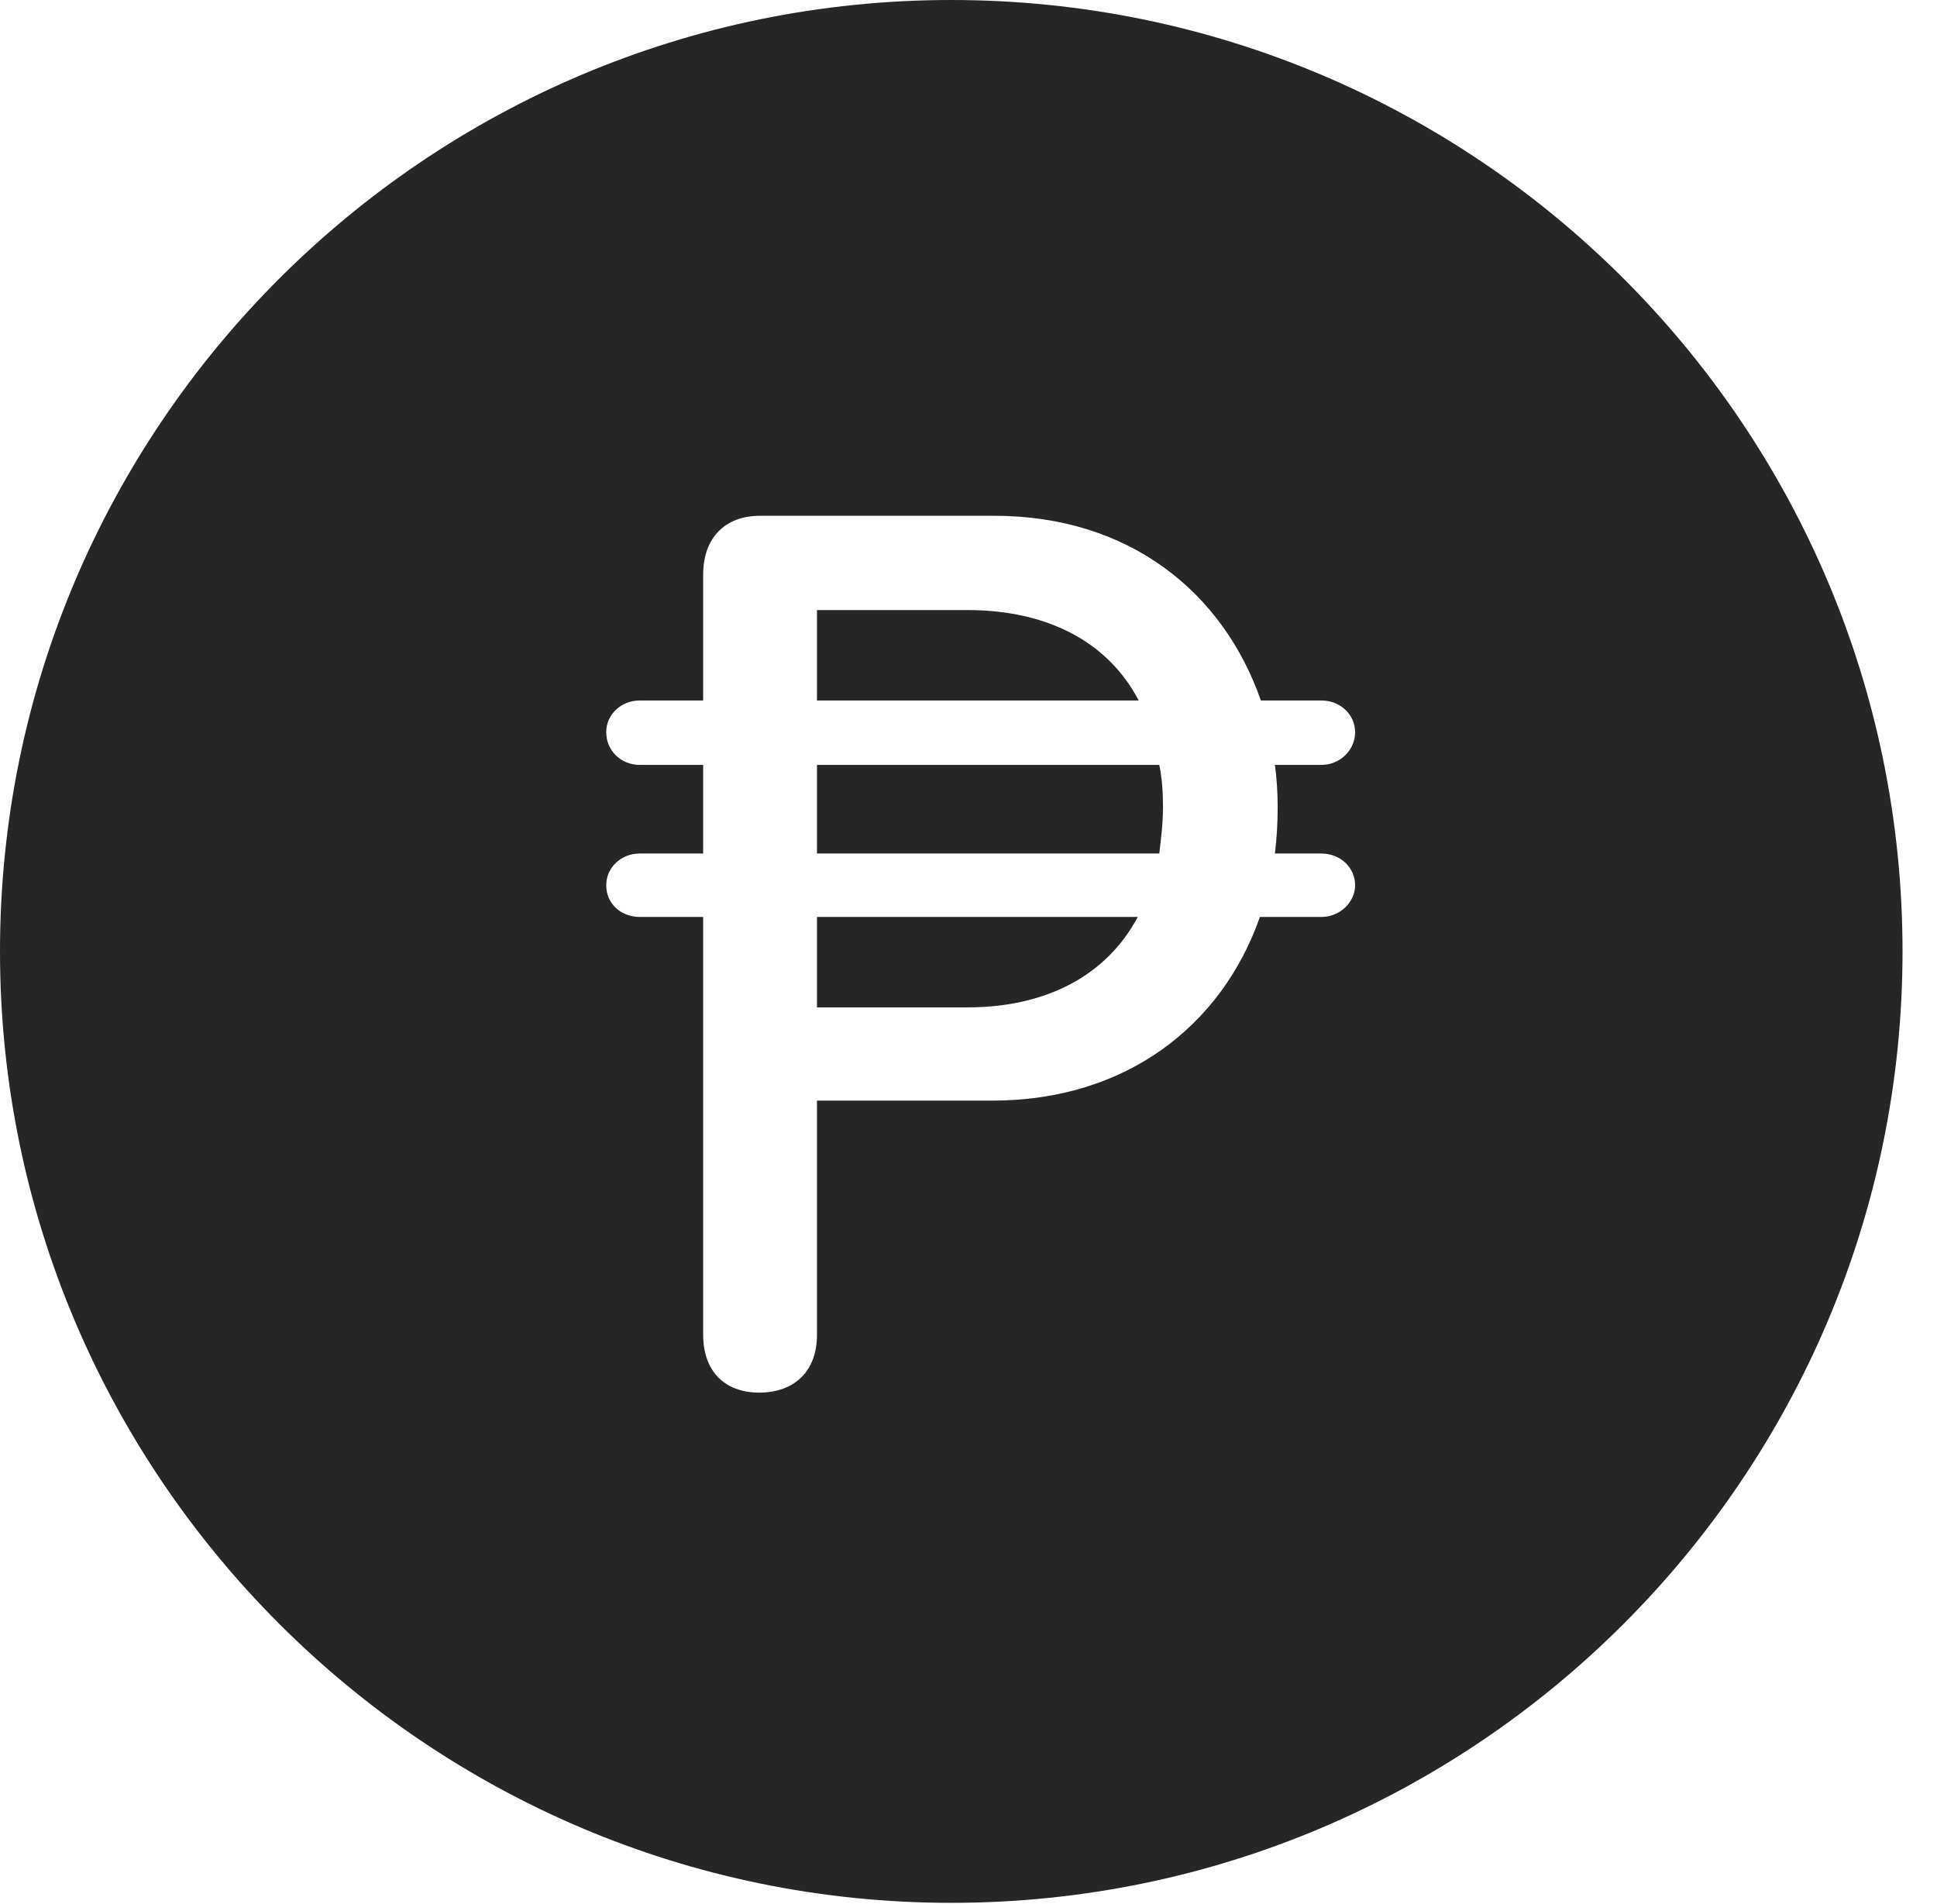 <?xml version="1.0" encoding="UTF-8"?>
<!--Generator: Apple Native CoreSVG 326-->
<!DOCTYPE svg
PUBLIC "-//W3C//DTD SVG 1.1//EN"
       "http://www.w3.org/Graphics/SVG/1.1/DTD/svg11.dtd">
<svg version="1.1" xmlns="http://www.w3.org/2000/svg" xmlns:xlink="http://www.w3.org/1999/xlink" viewBox="0 0 20.283 19.932">
 <g>
  <rect height="19.932" opacity="0" width="20.283" x="0" y="0"/>
  <path d="M19.922 9.961C19.922 15.449 15.459 19.922 9.961 19.922C4.473 19.922 0 15.449 0 9.961C0 4.463 4.473 0 9.961 0C15.459 0 19.922 4.463 19.922 9.961ZM7.959 5.4C7.588 5.4 7.363 5.635 7.363 6.016L7.363 7.334L6.699 7.334C6.504 7.334 6.348 7.48 6.348 7.666C6.348 7.861 6.504 8.008 6.699 8.008L7.363 8.008L7.363 8.936L6.699 8.936C6.504 8.936 6.348 9.082 6.348 9.268C6.348 9.463 6.504 9.6 6.699 9.6L7.363 9.6L7.363 13.975C7.363 14.355 7.588 14.58 7.949 14.58C8.32 14.58 8.555 14.355 8.555 13.975L8.555 11.523L10.391 11.523C11.787 11.523 12.793 10.742 13.193 9.6L13.838 9.6C14.033 9.6 14.19 9.443 14.19 9.268C14.19 9.082 14.033 8.936 13.838 8.936L13.35 8.936C13.369 8.779 13.379 8.623 13.379 8.447C13.379 8.301 13.369 8.145 13.35 8.008L13.838 8.008C14.033 8.008 14.19 7.852 14.19 7.666C14.19 7.48 14.033 7.334 13.838 7.334L13.203 7.334C12.812 6.211 11.836 5.4 10.41 5.4ZM10.127 10.547L8.555 10.547L8.555 9.6L11.914 9.6C11.592 10.205 10.967 10.547 10.127 10.547ZM12.178 8.447C12.178 8.623 12.158 8.779 12.139 8.936L8.555 8.936L8.555 8.008L12.139 8.008C12.168 8.145 12.178 8.291 12.178 8.447ZM11.924 7.334L8.555 7.334L8.555 6.387L10.127 6.387C10.967 6.387 11.602 6.719 11.924 7.334Z" fill="black" fill-opacity="0.85"/>
 </g>
</svg>
